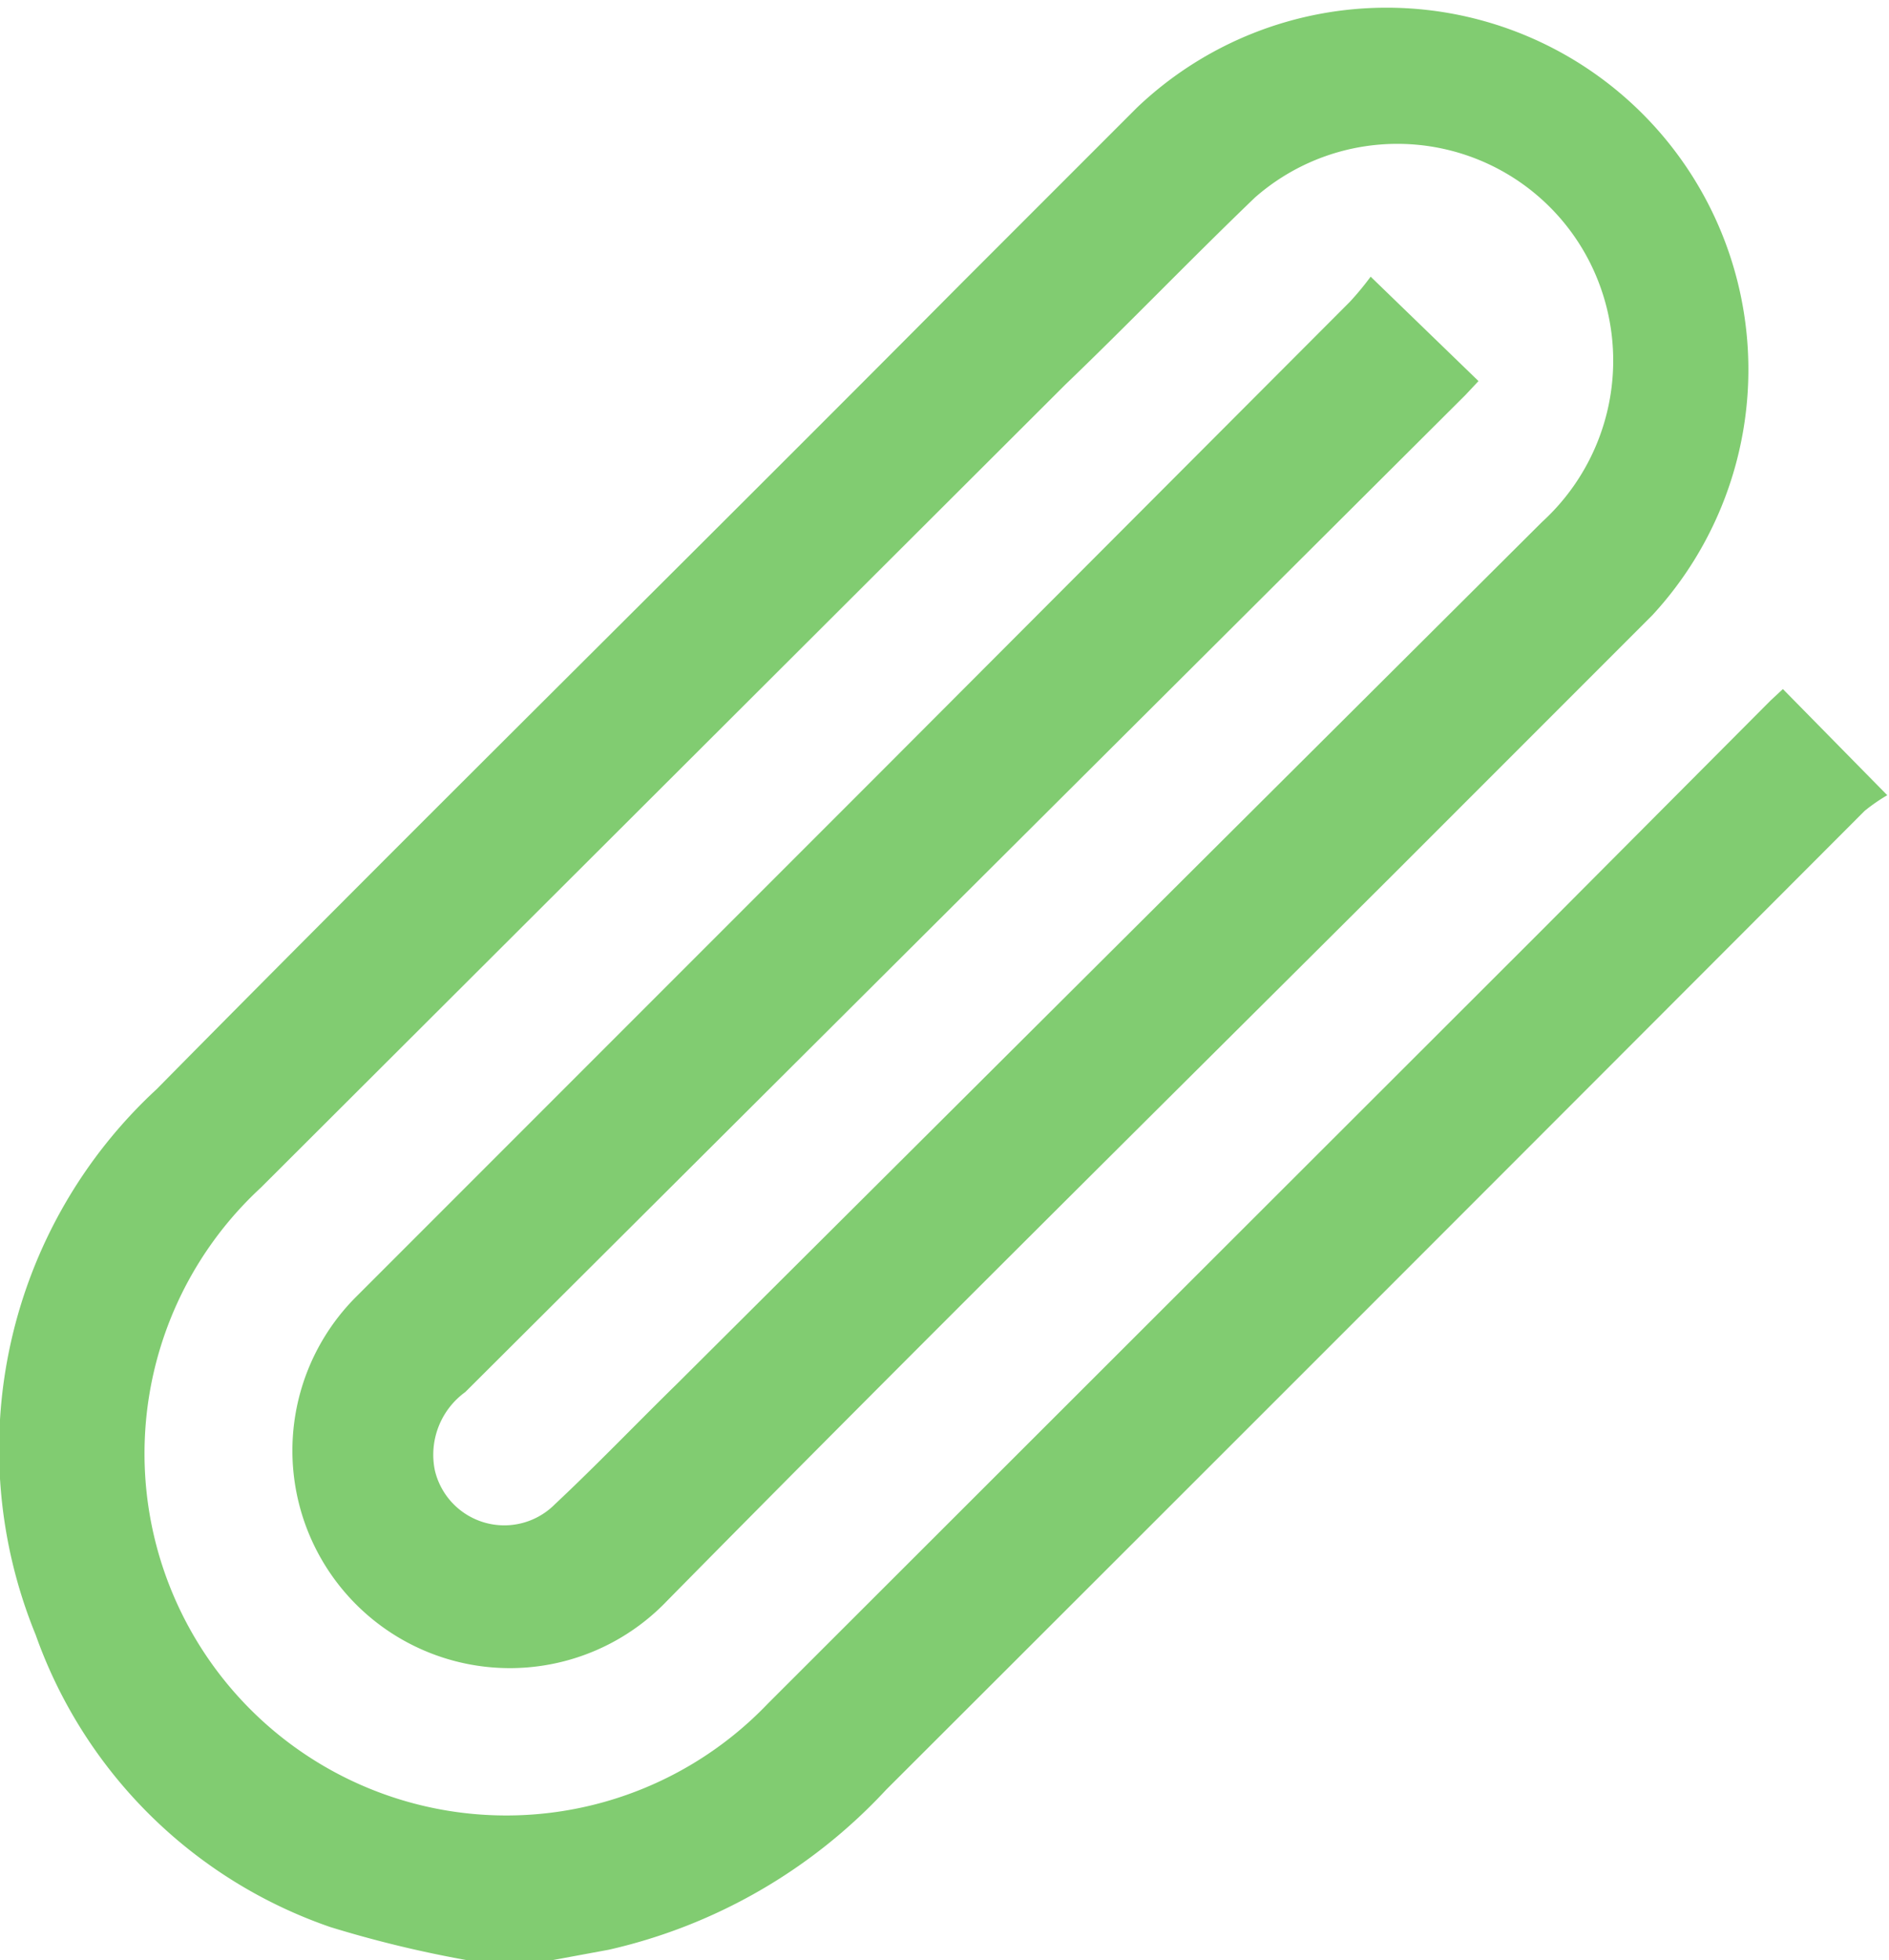 <svg id="Layer_1" data-name="Layer 1" xmlns="http://www.w3.org/2000/svg" viewBox="0 0 21.72 22.53"><defs><style>.cls-1{fill: #81cc71;}</style></defs><path class="cls-1" d="M5.37,22.53a13.32,13.32,0,0,1-1.57-.38A5.49,5.49,0,0,1,.41,18.79,5.63,5.63,0,0,1,1.8,12.52C4.87,9.41,8,6.33,11.07,3.24l2-2A4.16,4.16,0,0,1,19,7.07c-1,1-2,2-3,3-2.78,2.77-5.57,5.53-8.33,8.33a2.5,2.5,0,1,1-3.56-3.51l5.94-5.94,5.47-5.48a3.36,3.36,0,0,0,.24-.29L17,4.38l-.15.16L5.35,16A.89.89,0,0,0,5,16.9a.82.82,0,0,0,1.38.39c.48-.45.94-.93,1.41-1.39L17.73,6a2.51,2.51,0,0,0,.6-2.88,2.48,2.48,0,0,0-3.9-.85C13.67,3,13,3.7,12.25,4.42L3,13.65a4.16,4.16,0,1,0,5.83,5.93l8.89-8.88,2.64-2.65.14-.13,1.2,1.22a2.08,2.08,0,0,0-.26.18q-5.62,5.63-11.25,11.25A6.23,6.23,0,0,1,7,22.41l-.65.12Z"/></svg>